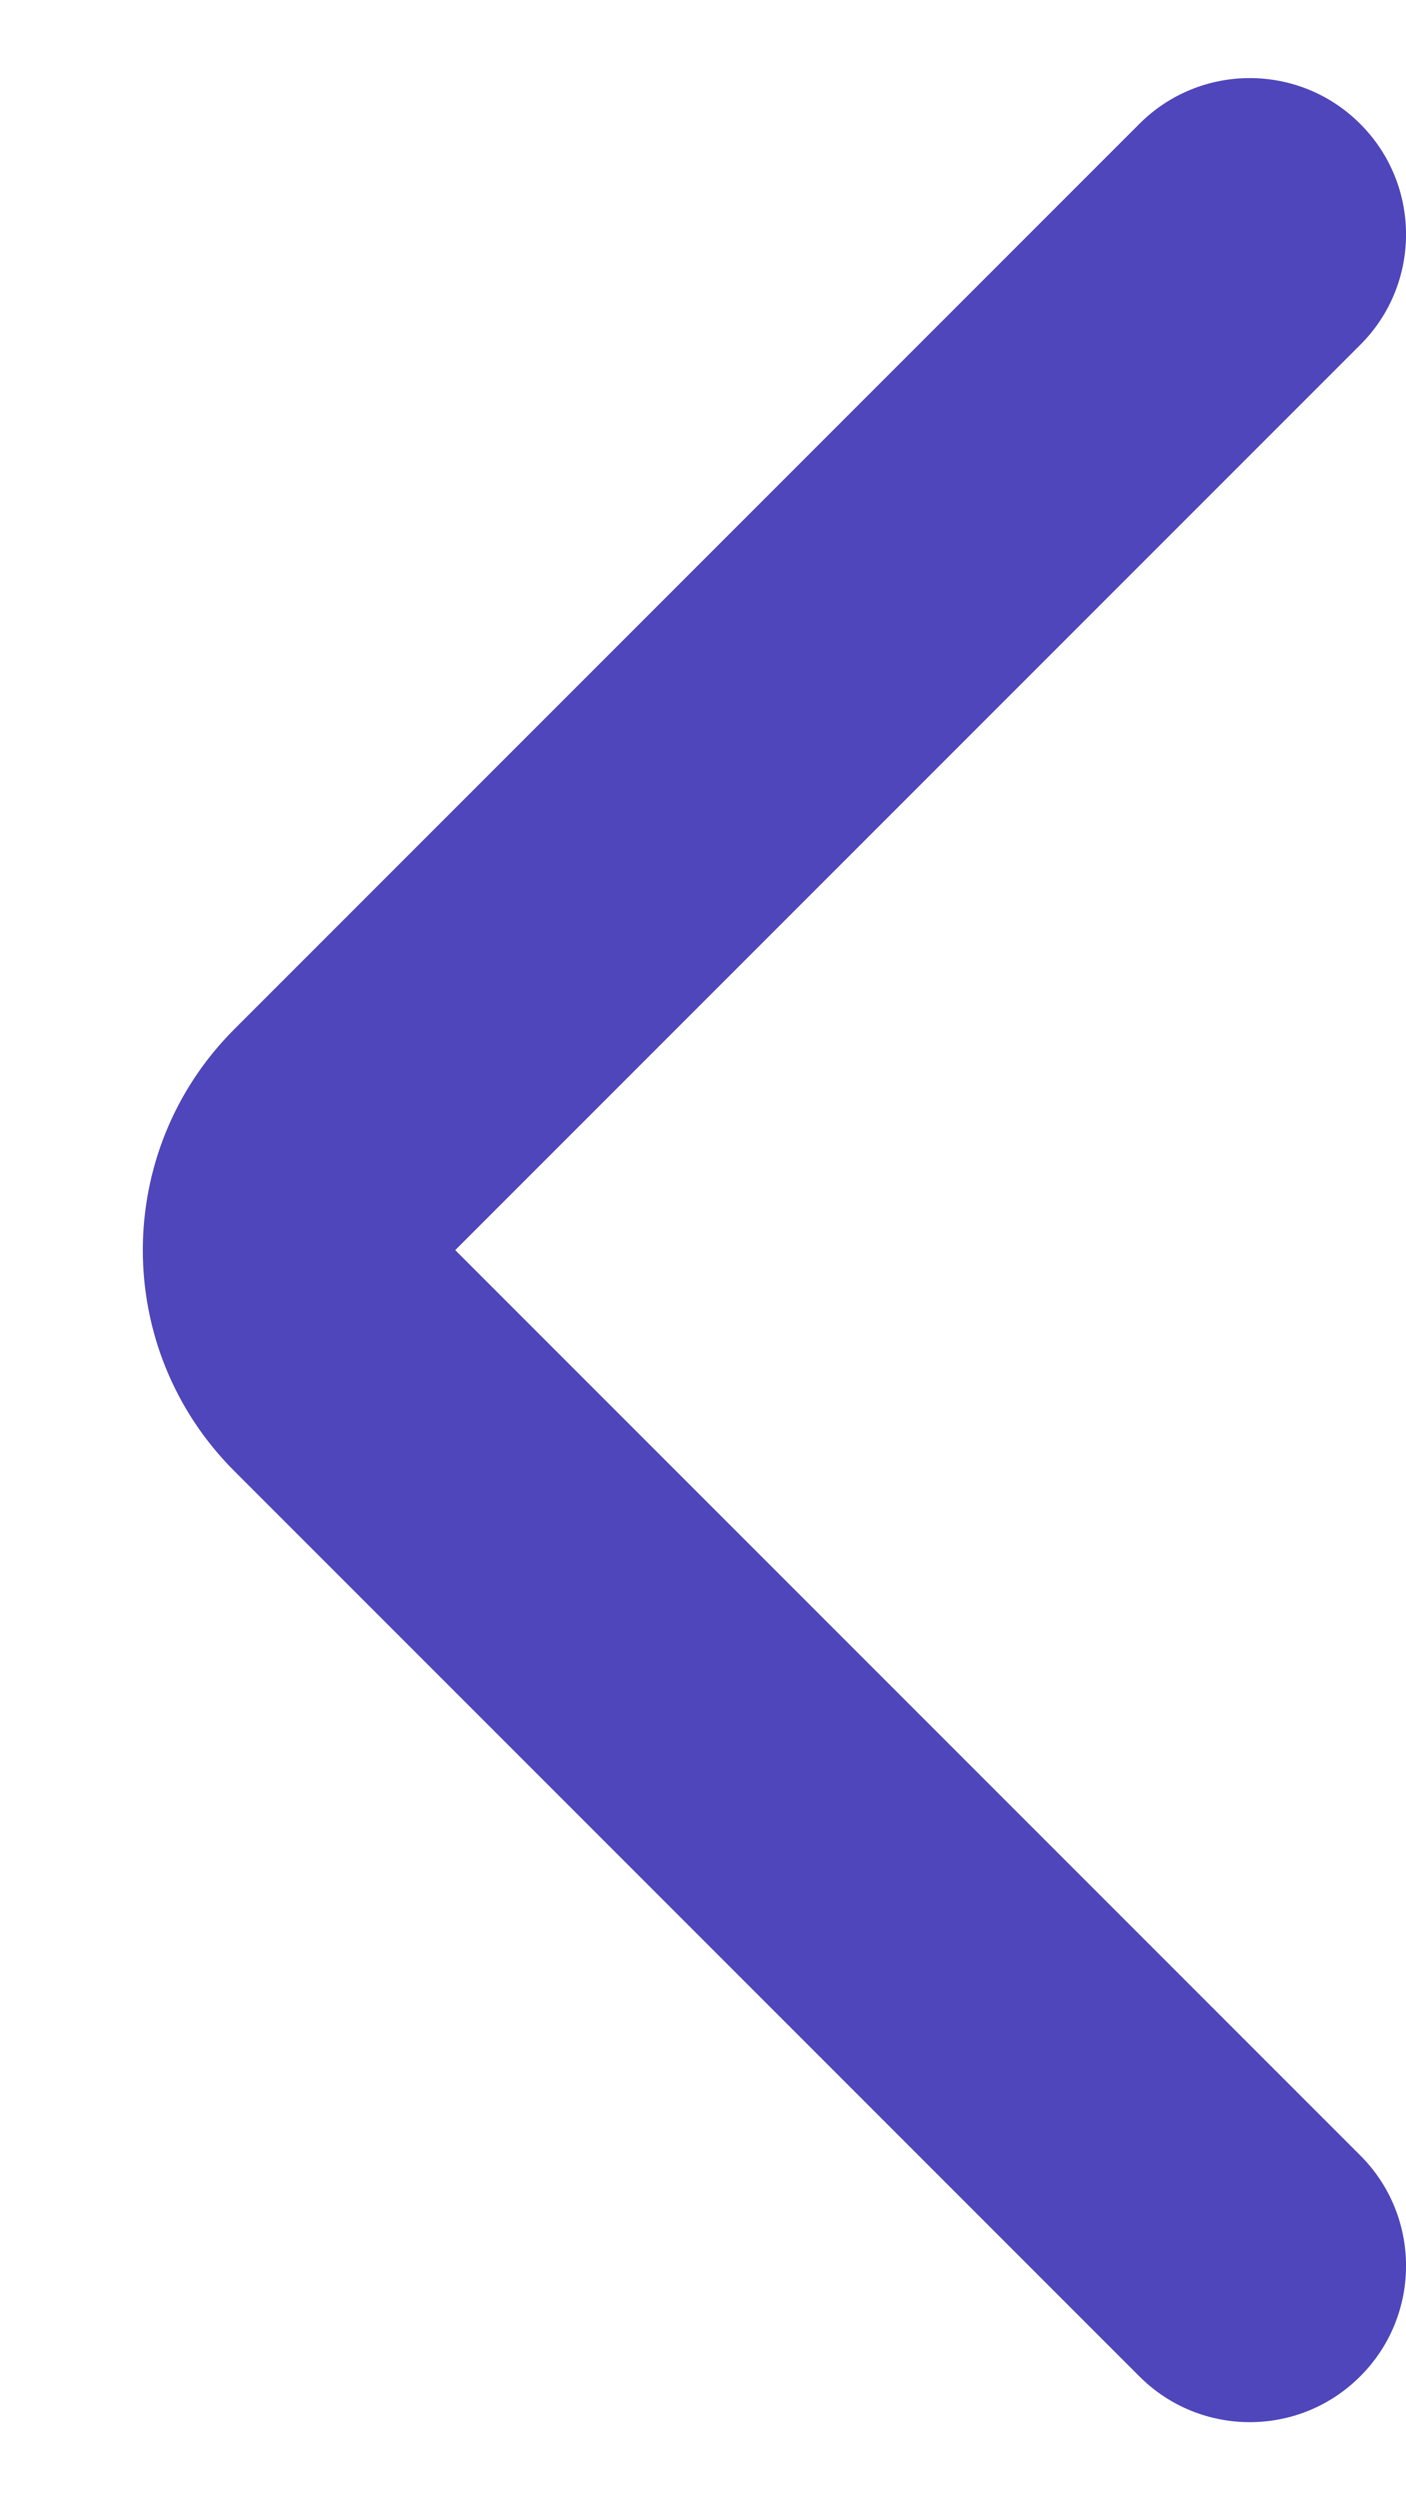 <svg width="9" height="16" viewBox="0 0 9 16" fill="none" xmlns="http://www.w3.org/2000/svg">
<path fill-rule="evenodd" clip-rule="evenodd" d="M8.707 15.207C9.098 14.817 9.098 14.183 8.707 13.793L2.914 8L8.707 2.207C9.098 1.817 9.098 1.183 8.707 0.793C8.317 0.402 7.683 0.402 7.293 0.793L1.5 6.586C0.719 7.367 0.719 8.633 1.5 9.414L7.293 15.207C7.683 15.598 8.317 15.598 8.707 15.207Z" fill="#4F46BB"/>
</svg>
